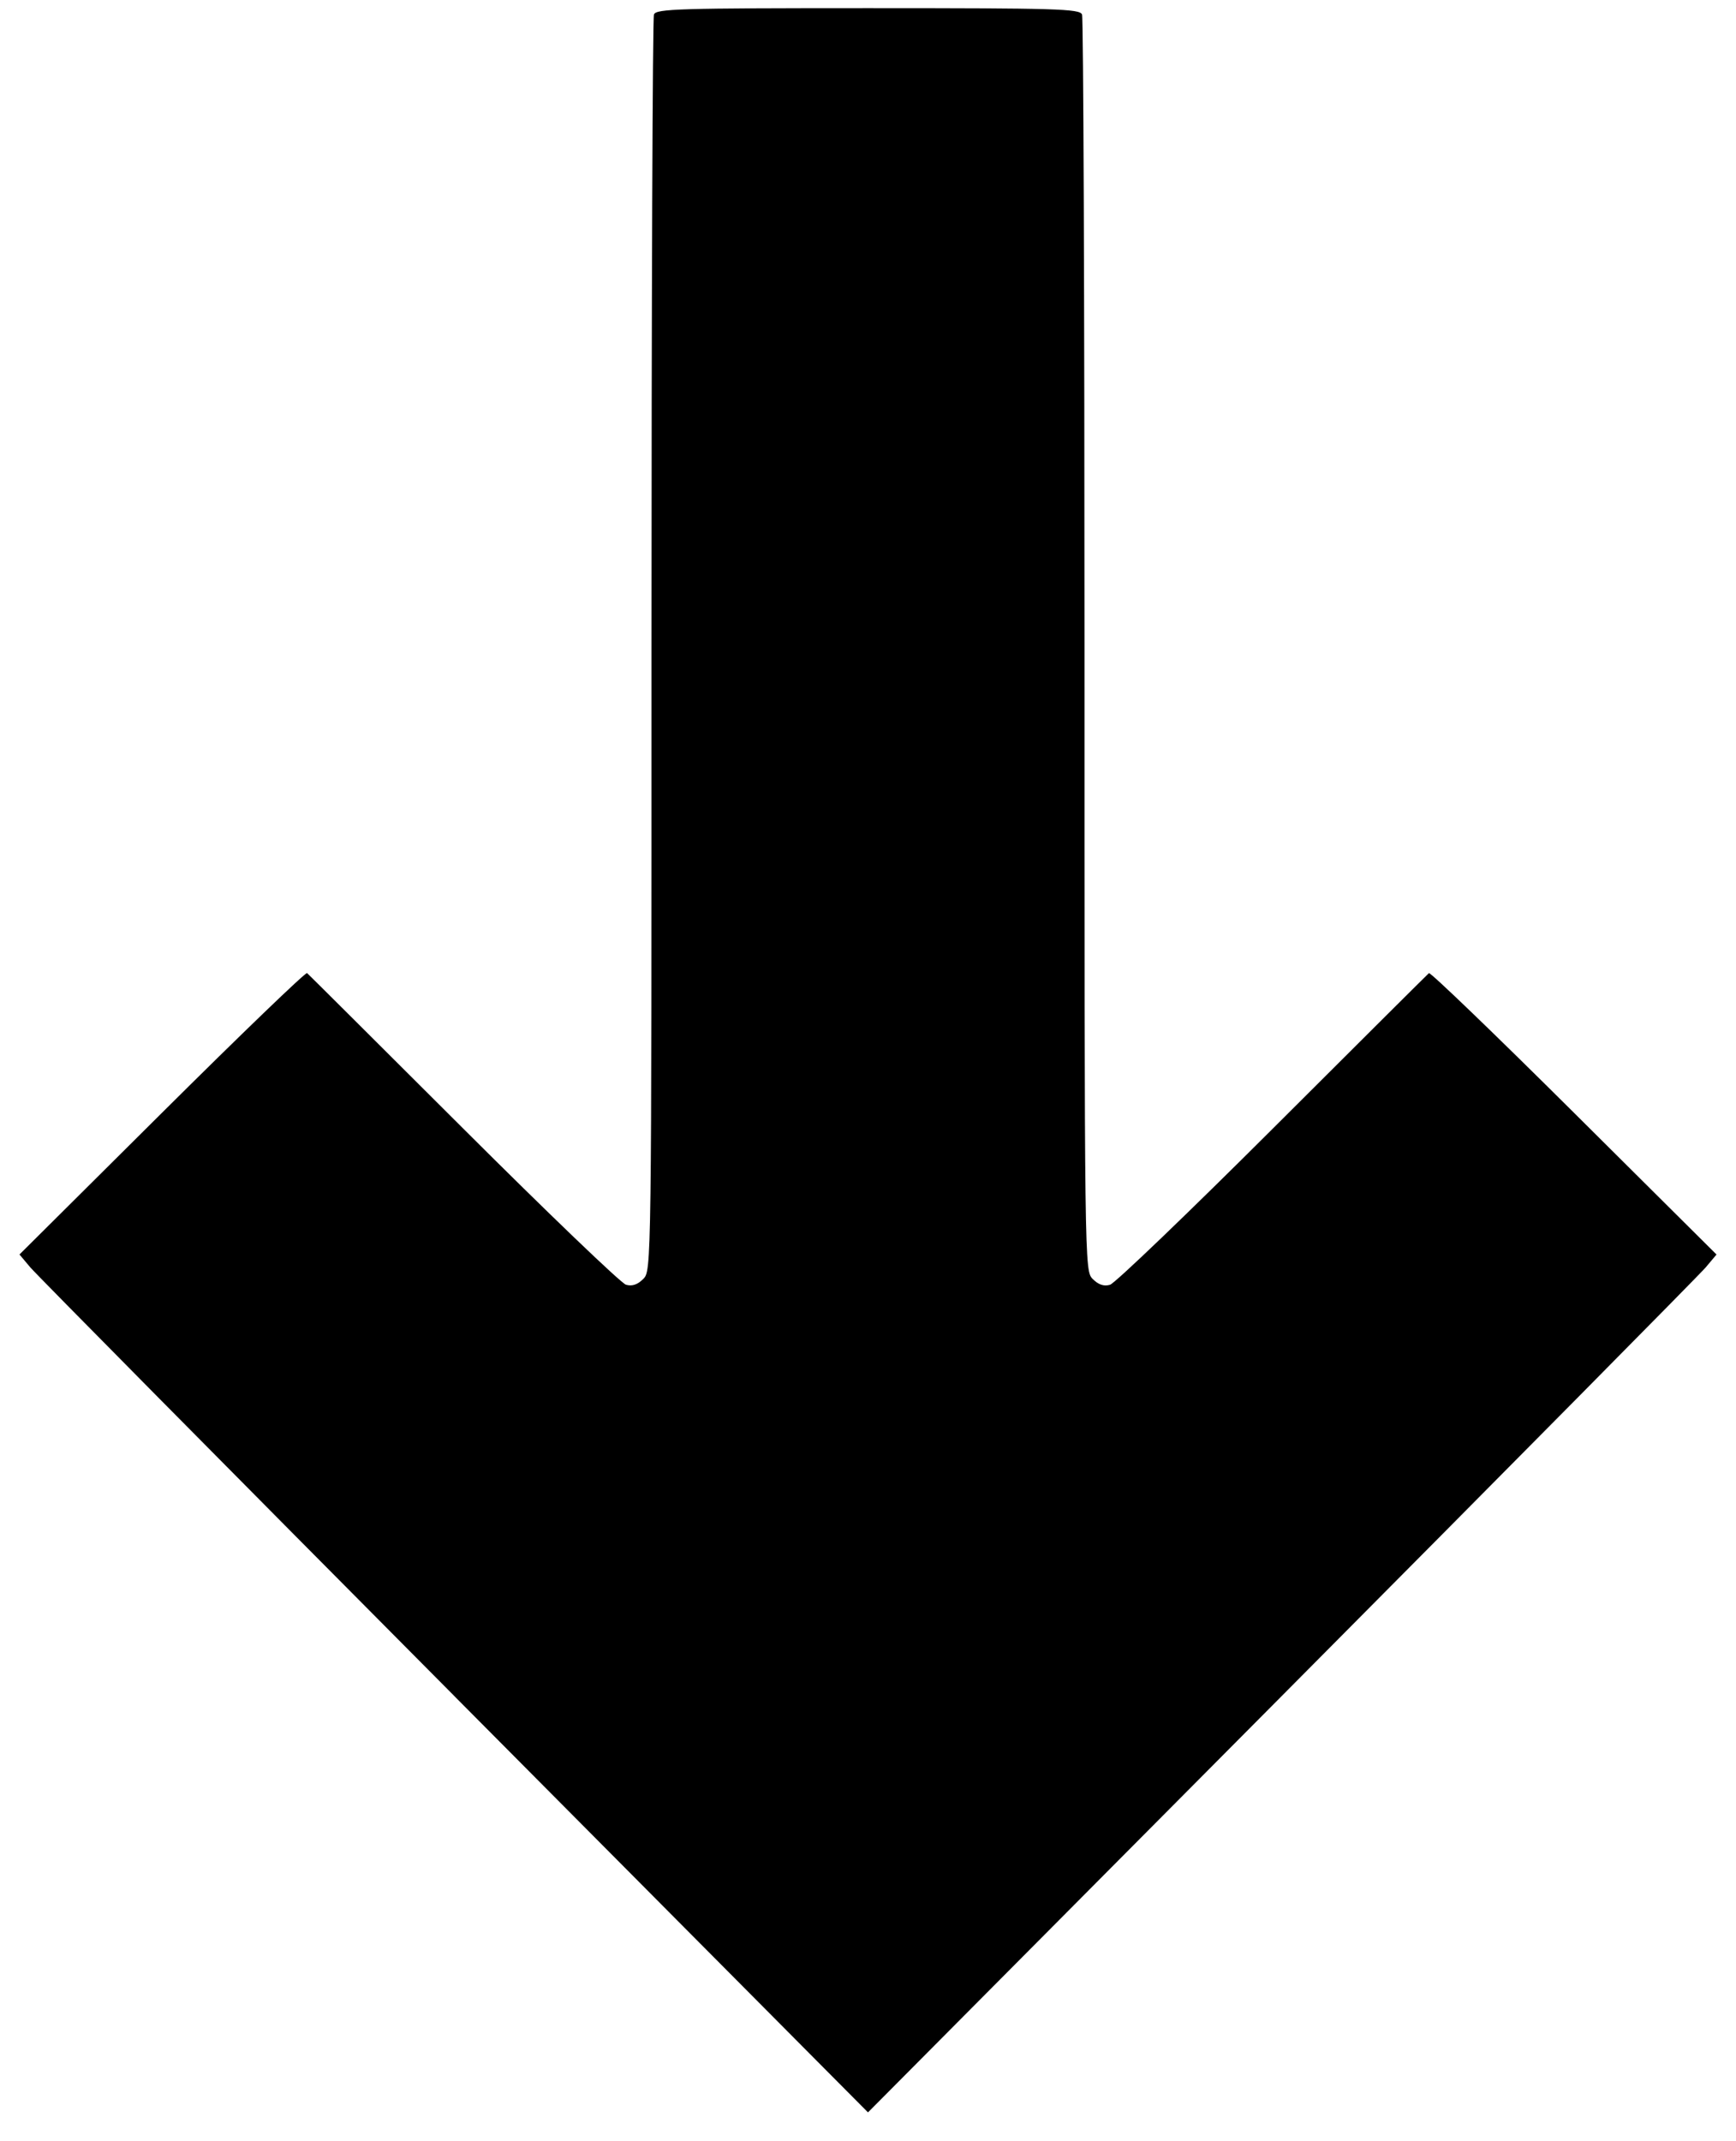 <svg xmlns="http://www.w3.org/2000/svg" viewBox="0 0 268.125 330.625"><path d="m70.206 261.97c-35.12-35.34-64.607-65.15-65.527-66.24l-1.671-1.99 22.017-21.89c12.109-12.04 22.19-21.75 22.402-21.57s11.073 11 24.135 24.03c13.063 13.038 24.368 23.884 25.124 24.102.939.271 1.78-.009 2.656-.885 1.282-1.282 1.282-1.313 1.282-97.793 0-53.081.171-96.956.379-97.5.34-.875 3.84-.98 33.06-.98 29.222 0 32.719.105 33.058.989.209.544.379 44.419.379 97.5 0 96.48 0 96.512 1.282 97.793.876.876 1.717 1.156 2.656.885.756-.218 12.062-11.064 25.124-24.102s23.923-23.852 24.136-24.031c.212-.179 10.293 9.526 22.402 21.567l22.017 21.892-1.675 1.991c-.921 1.095-30.409 30.904-65.528 66.243l-63.853 64.252-63.855-64.257"/></svg>
